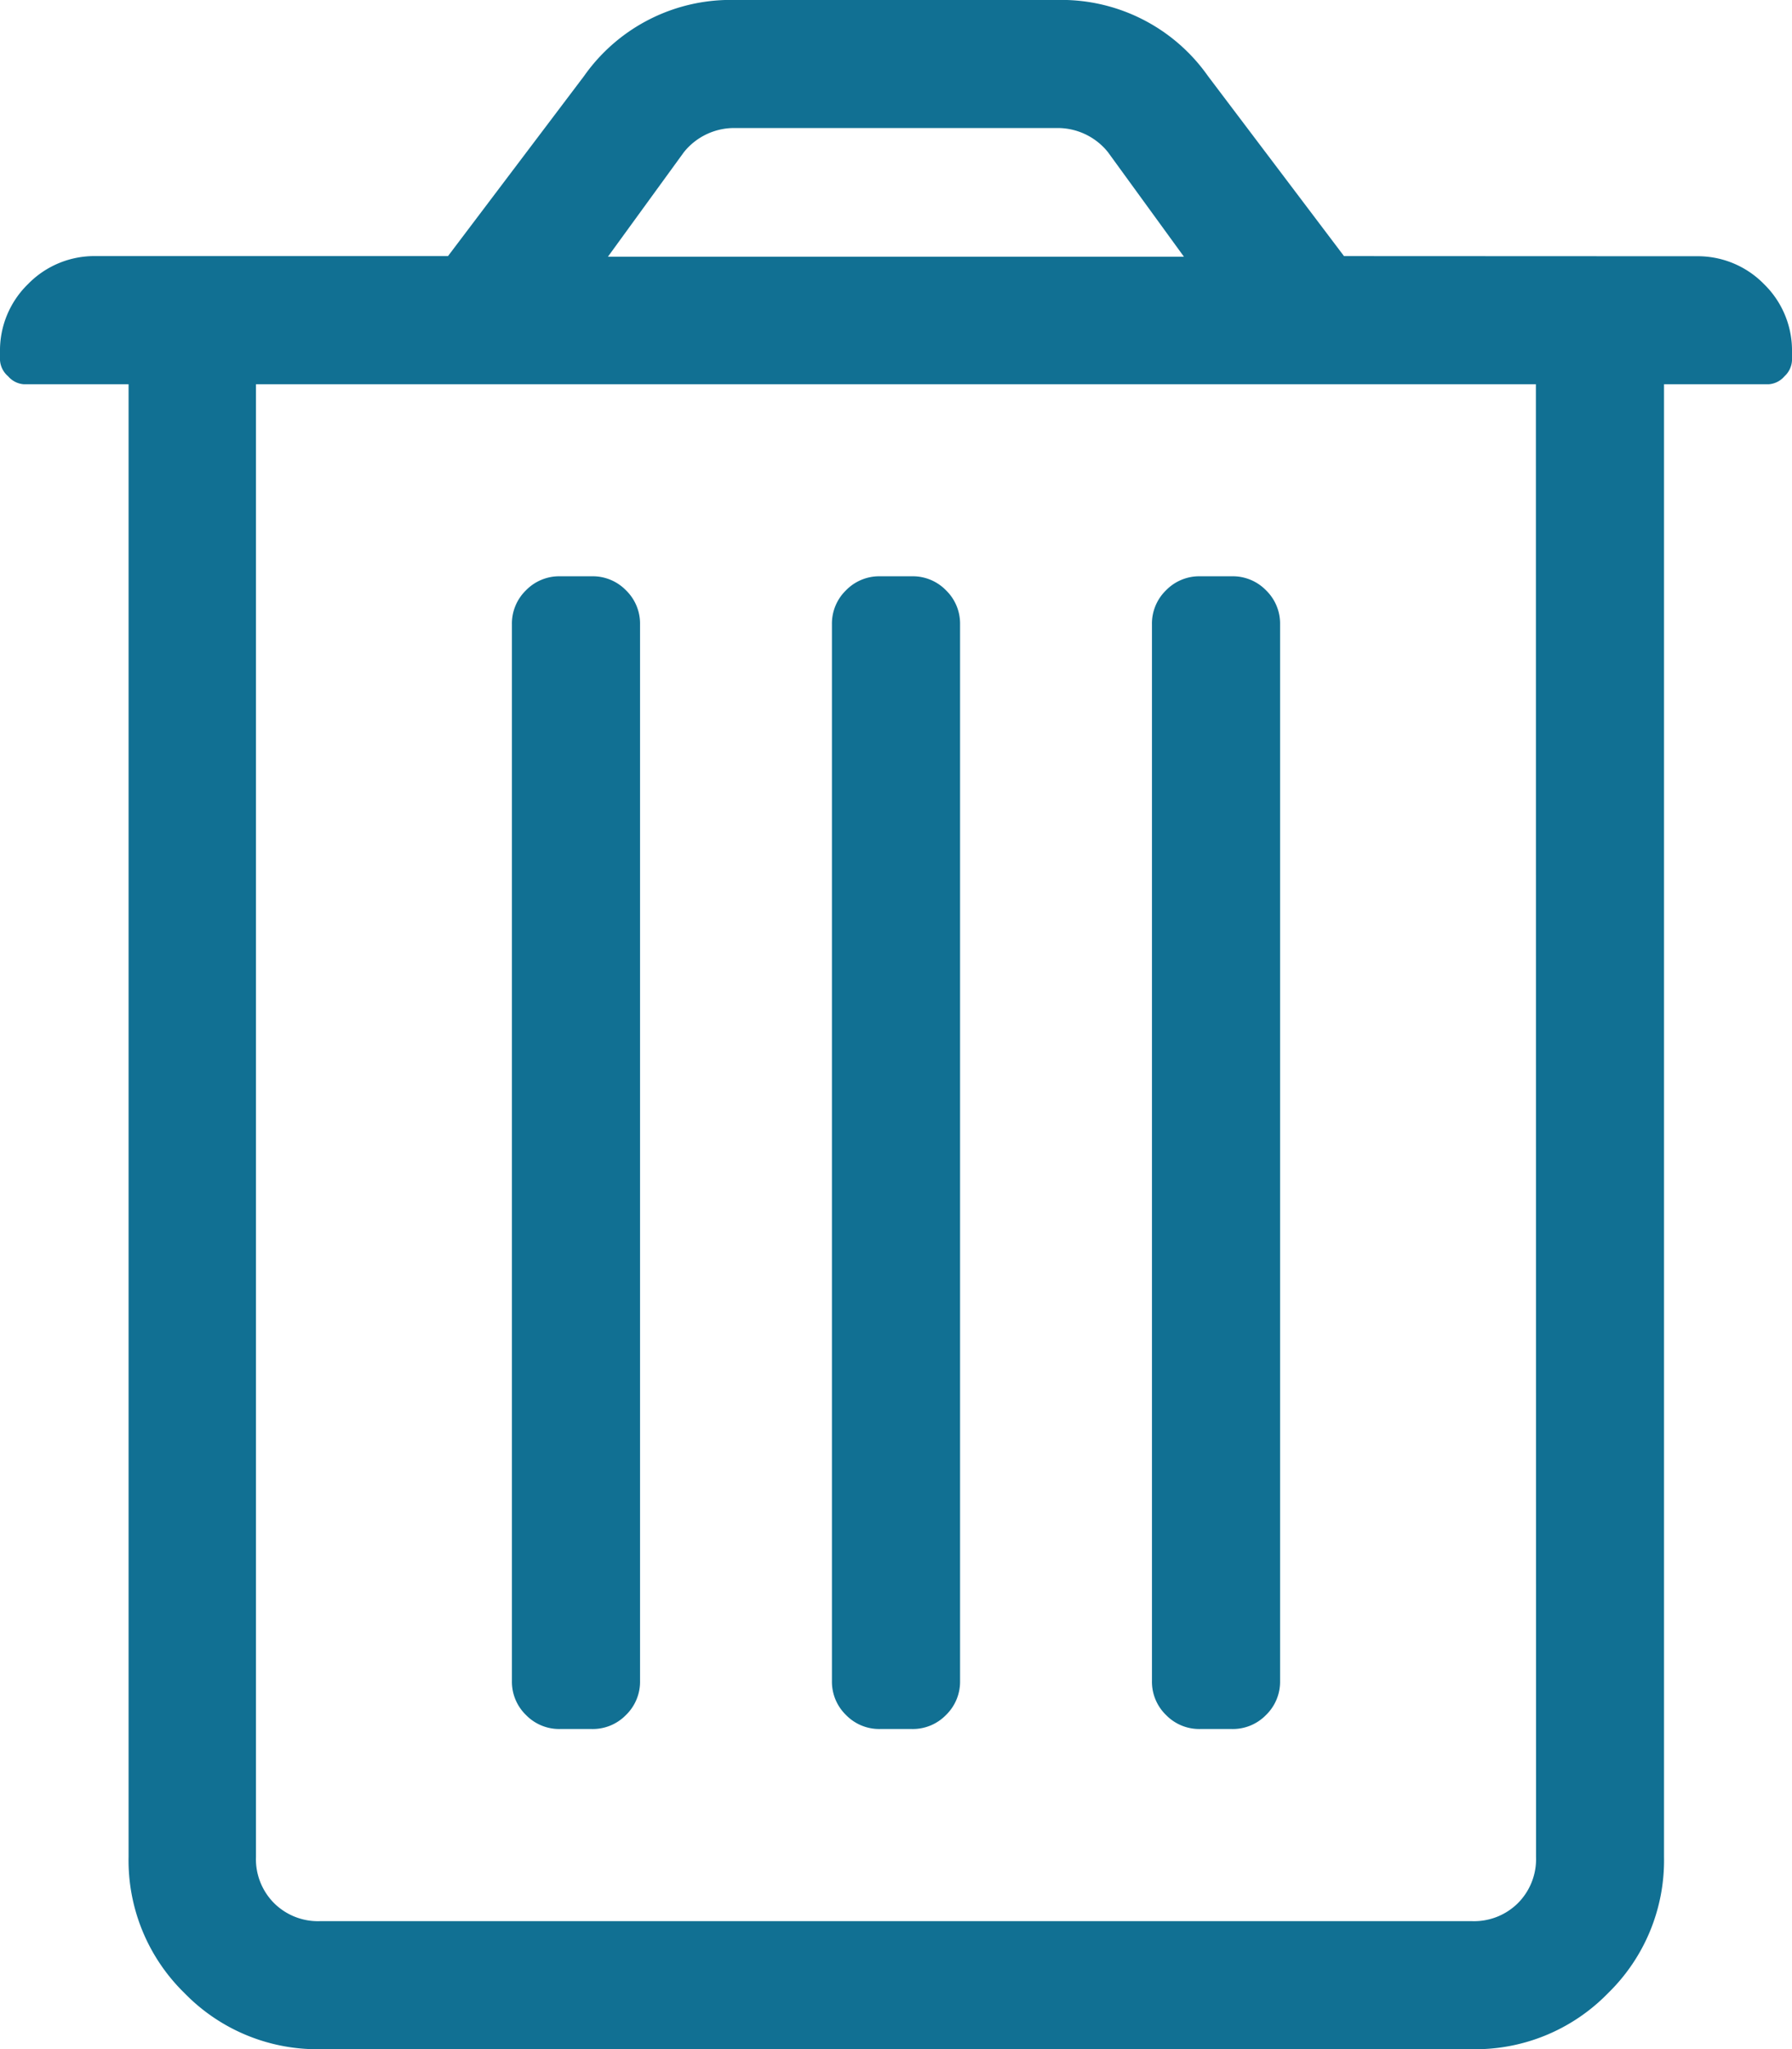<svg xmlns="http://www.w3.org/2000/svg" width="12" height="13.714" viewBox="0 0 12 13.714">
  <path id="Path_303" data-name="Path 303" d="M9-12.286l-.911-1.205A1.2,1.2,0,0,0,7.071-14H4.929a1.2,1.2,0,0,0-1.018.509L3-12.286H.643a.62.62,0,0,0-.455.187A.62.62,0,0,0,0-11.643v.054a.154.154,0,0,0,.054.107.154.154,0,0,0,.107.054h.7v9.857a1.24,1.24,0,0,0,.375.911,1.24,1.24,0,0,0,.911.375H9.857a1.24,1.24,0,0,0,.911-.375,1.24,1.24,0,0,0,.375-.911v-9.857h.7a.154.154,0,0,0,.107-.054A.154.154,0,0,0,12-11.589v-.054a.62.62,0,0,0-.187-.455.62.62,0,0,0-.455-.187Zm-4.071-.857H7.071a.432.432,0,0,1,.348.161l.509.7H4.071l.509-.7A.432.432,0,0,1,4.929-13.143ZM10.286-1.571a.417.417,0,0,1-.121.308.417.417,0,0,1-.308.121H2.143a.417.417,0,0,1-.308-.121.417.417,0,0,1-.121-.308v-9.857h8.571ZM5.571-2.75a.31.31,0,0,0,.094.228.31.31,0,0,0,.228.094h.214a.31.31,0,0,0,.228-.094.31.31,0,0,0,.094-.228V-9.821a.31.31,0,0,0-.094-.228.31.31,0,0,0-.228-.094H5.893a.31.31,0,0,0-.228.094.31.31,0,0,0-.094.228Zm-2.143,0a.31.31,0,0,0,.094.228.31.31,0,0,0,.228.094h.214a.31.31,0,0,0,.228-.094.31.31,0,0,0,.094-.228V-9.821a.31.31,0,0,0-.094-.228.31.31,0,0,0-.228-.094H3.75a.31.31,0,0,0-.228.094.31.31,0,0,0-.094.228Zm4.286,0a.31.31,0,0,0,.094.228.31.31,0,0,0,.228.094H8.25a.31.31,0,0,0,.228-.094.31.31,0,0,0,.094-.228V-9.821a.31.31,0,0,0-.094-.228.31.31,0,0,0-.228-.094H8.036a.31.31,0,0,0-.228.094.31.31,0,0,0-.094.228Z" transform="translate(0 14)" fill="#117093"/>
</svg>
